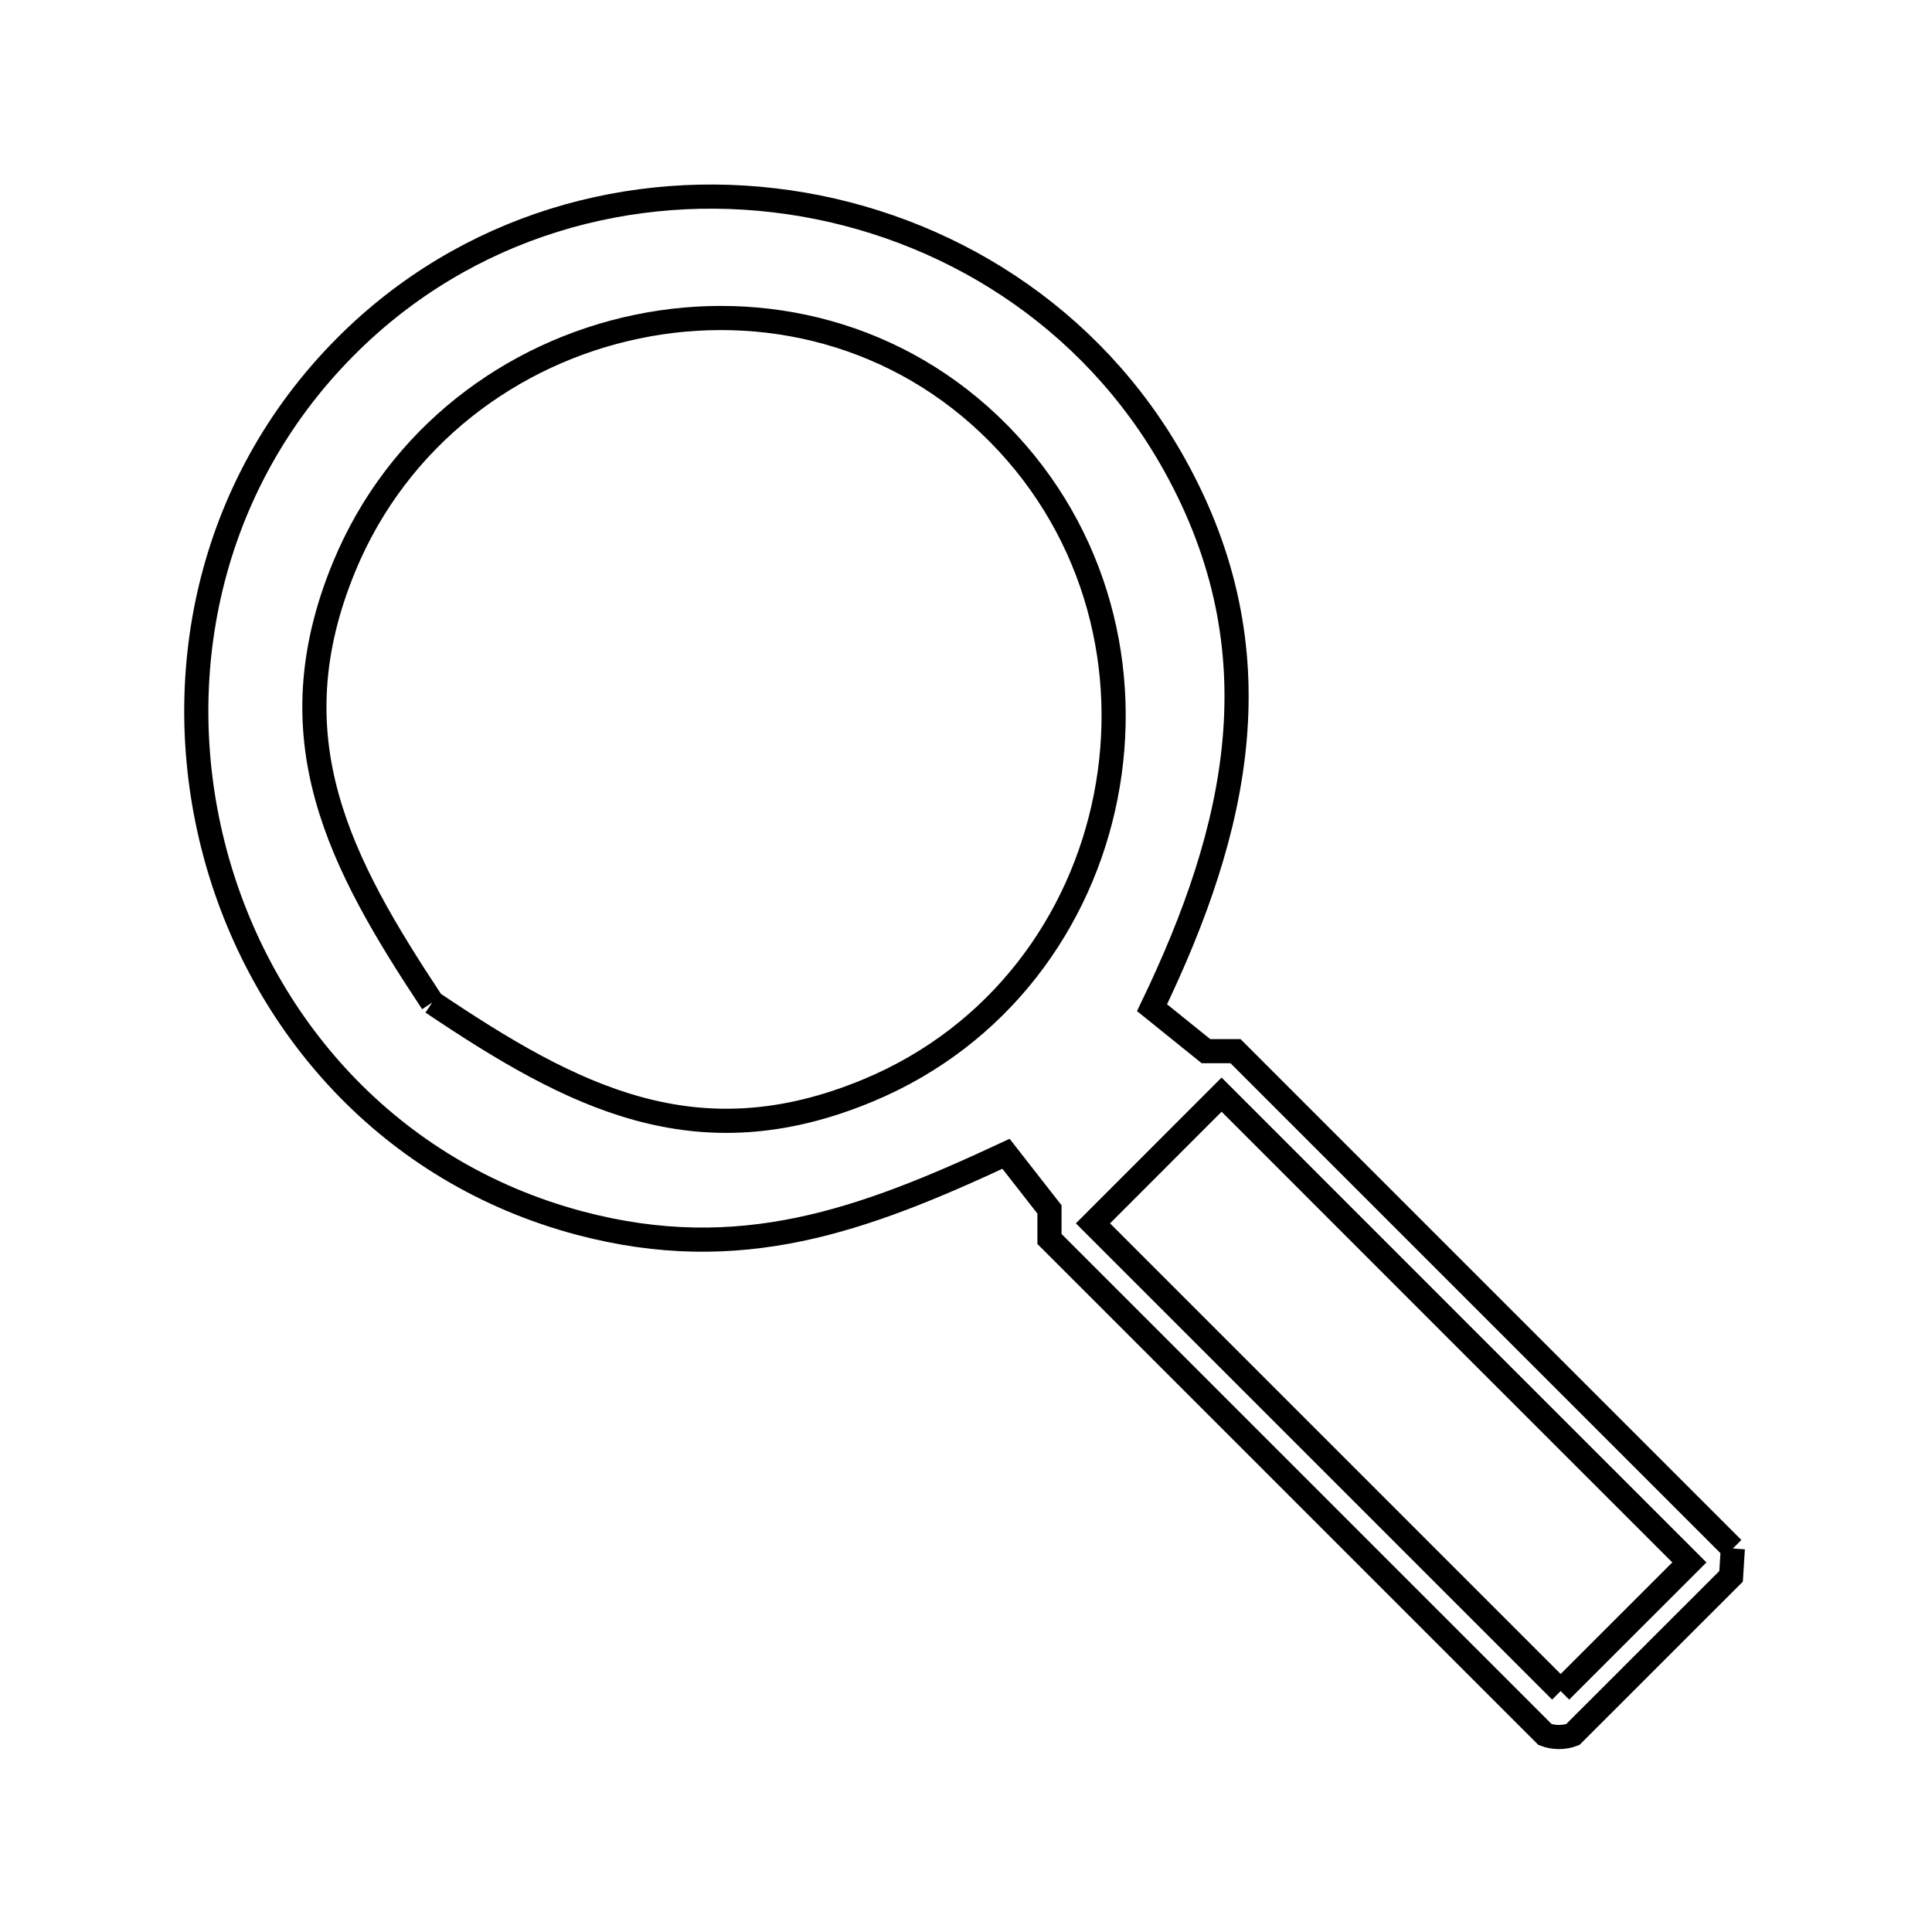 <svg xmlns="http://www.w3.org/2000/svg" viewBox="0.0 0.0 24.0 24.0" height="200px" width="200px"><path fill="none" stroke="black" stroke-width=".3" stroke-opacity="1.0"  filling="0" d="M5.369 12.454 L5.369 12.454 C4.218 10.716 3.395 9.173 4.275 7.041 C4.943 5.424 6.356 4.381 7.913 4.058 C9.469 3.734 11.169 4.13 12.41 5.39 C13.637 6.636 14.043 8.336 13.736 9.894 C13.43 11.452 12.411 12.867 10.788 13.544 C8.647 14.437 7.107 13.622 5.369 12.454 L5.369 12.454"></path>
<path fill="none" stroke="black" stroke-width=".3" stroke-opacity="1.0"  filling="0" d="M21.526 19.236 L21.526 19.236 C21.518 19.351 21.511 19.466 21.504 19.582 L19.538 21.547 C19.431 21.588 19.301 21.588 19.193 21.547 L16.115 18.469 L13.037 15.391 C13.037 15.269 13.037 15.146 13.037 15.024 L12.497 14.333 C10.719 15.162 9.192 15.721 7.202 15.194 C4.823 14.562 3.232 12.71 2.667 10.581 C2.102 8.451 2.563 6.046 4.289 4.31 C5.796 2.794 7.856 2.231 9.797 2.512 C11.737 2.793 13.559 3.918 14.592 5.776 C15.88 8.093 15.387 10.284 14.311 12.518 L14.981 13.058 C15.103 13.058 15.226 13.058 15.348 13.058 L18.437 16.147 L21.526 19.236"></path>
<path fill="none" stroke="black" stroke-width=".3" stroke-opacity="1.0"  filling="0" d="M19.387 21.007 L16.482 18.102 L13.577 15.197 L15.175 13.598 L18.08 16.504 L20.986 19.409 L19.387 21.007"></path></svg>